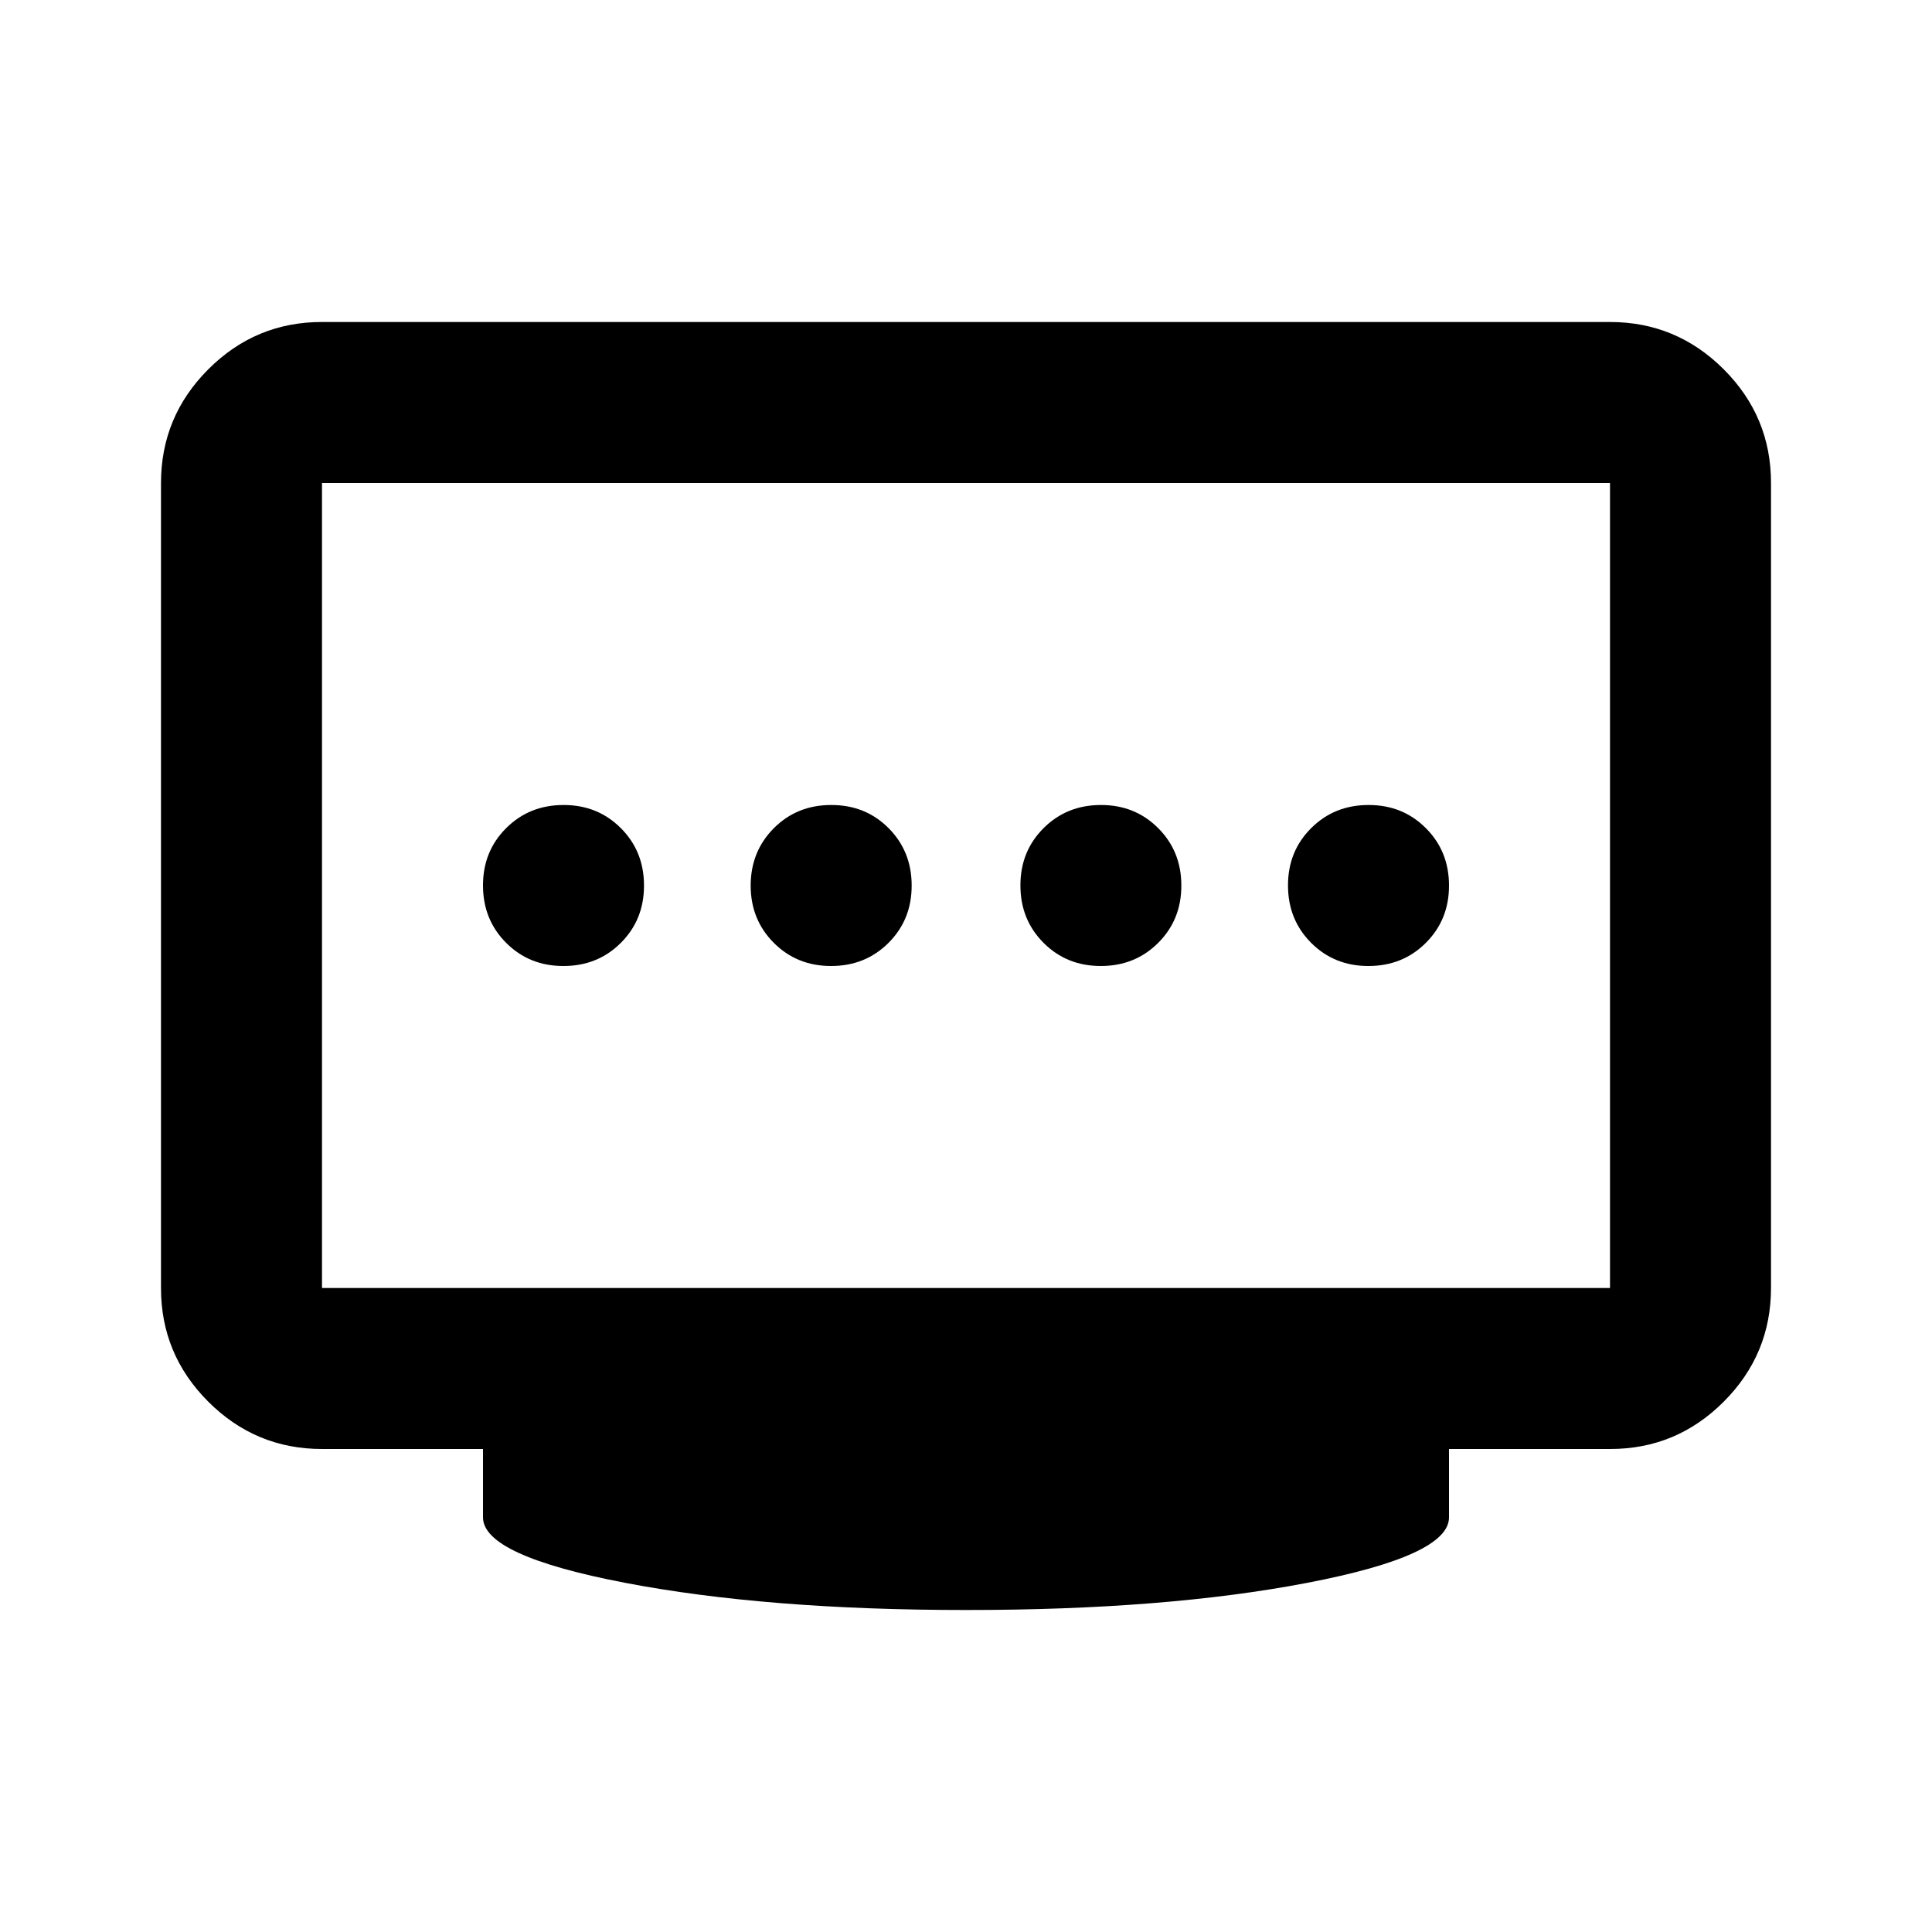 <svg xmlns="http://www.w3.org/2000/svg" width="24" height="24" viewBox="0 0 24 24"><path fill="currentColor" d="M10.325 12q.425 0 .713-.288t.287-.712q0-.425-.287-.713T10.325 10q-.425 0-.712.288T9.325 11q0 .425.288.713t.712.287ZM7 12q.425 0 .713-.288T8 11q0-.425-.288-.713T7 10q-.425 0-.713.288T6 11q0 .425.288.713T7 12Zm6.675 0q.425 0 .713-.288t.287-.712q0-.425-.288-.713T13.676 10q-.425 0-.713.288t-.287.712q0 .425.288.713t.712.287ZM17 12q.425 0 .713-.288T18 11q0-.425-.288-.713T17 10q-.425 0-.713.288T16 11q0 .425.288.713T17 12ZM4 16h16V6H4v10Zm8 4q-2.475 0-4.237-.338T6 18.85V18H4q-.825 0-1.413-.588T2 16V6q0-.825.588-1.413T4 4h16q.825 0 1.413.588T22 6v10q0 .825-.588 1.413T20 18h-2v.85q0 .475-1.763.813T12 20Zm0-9Z"/></svg>